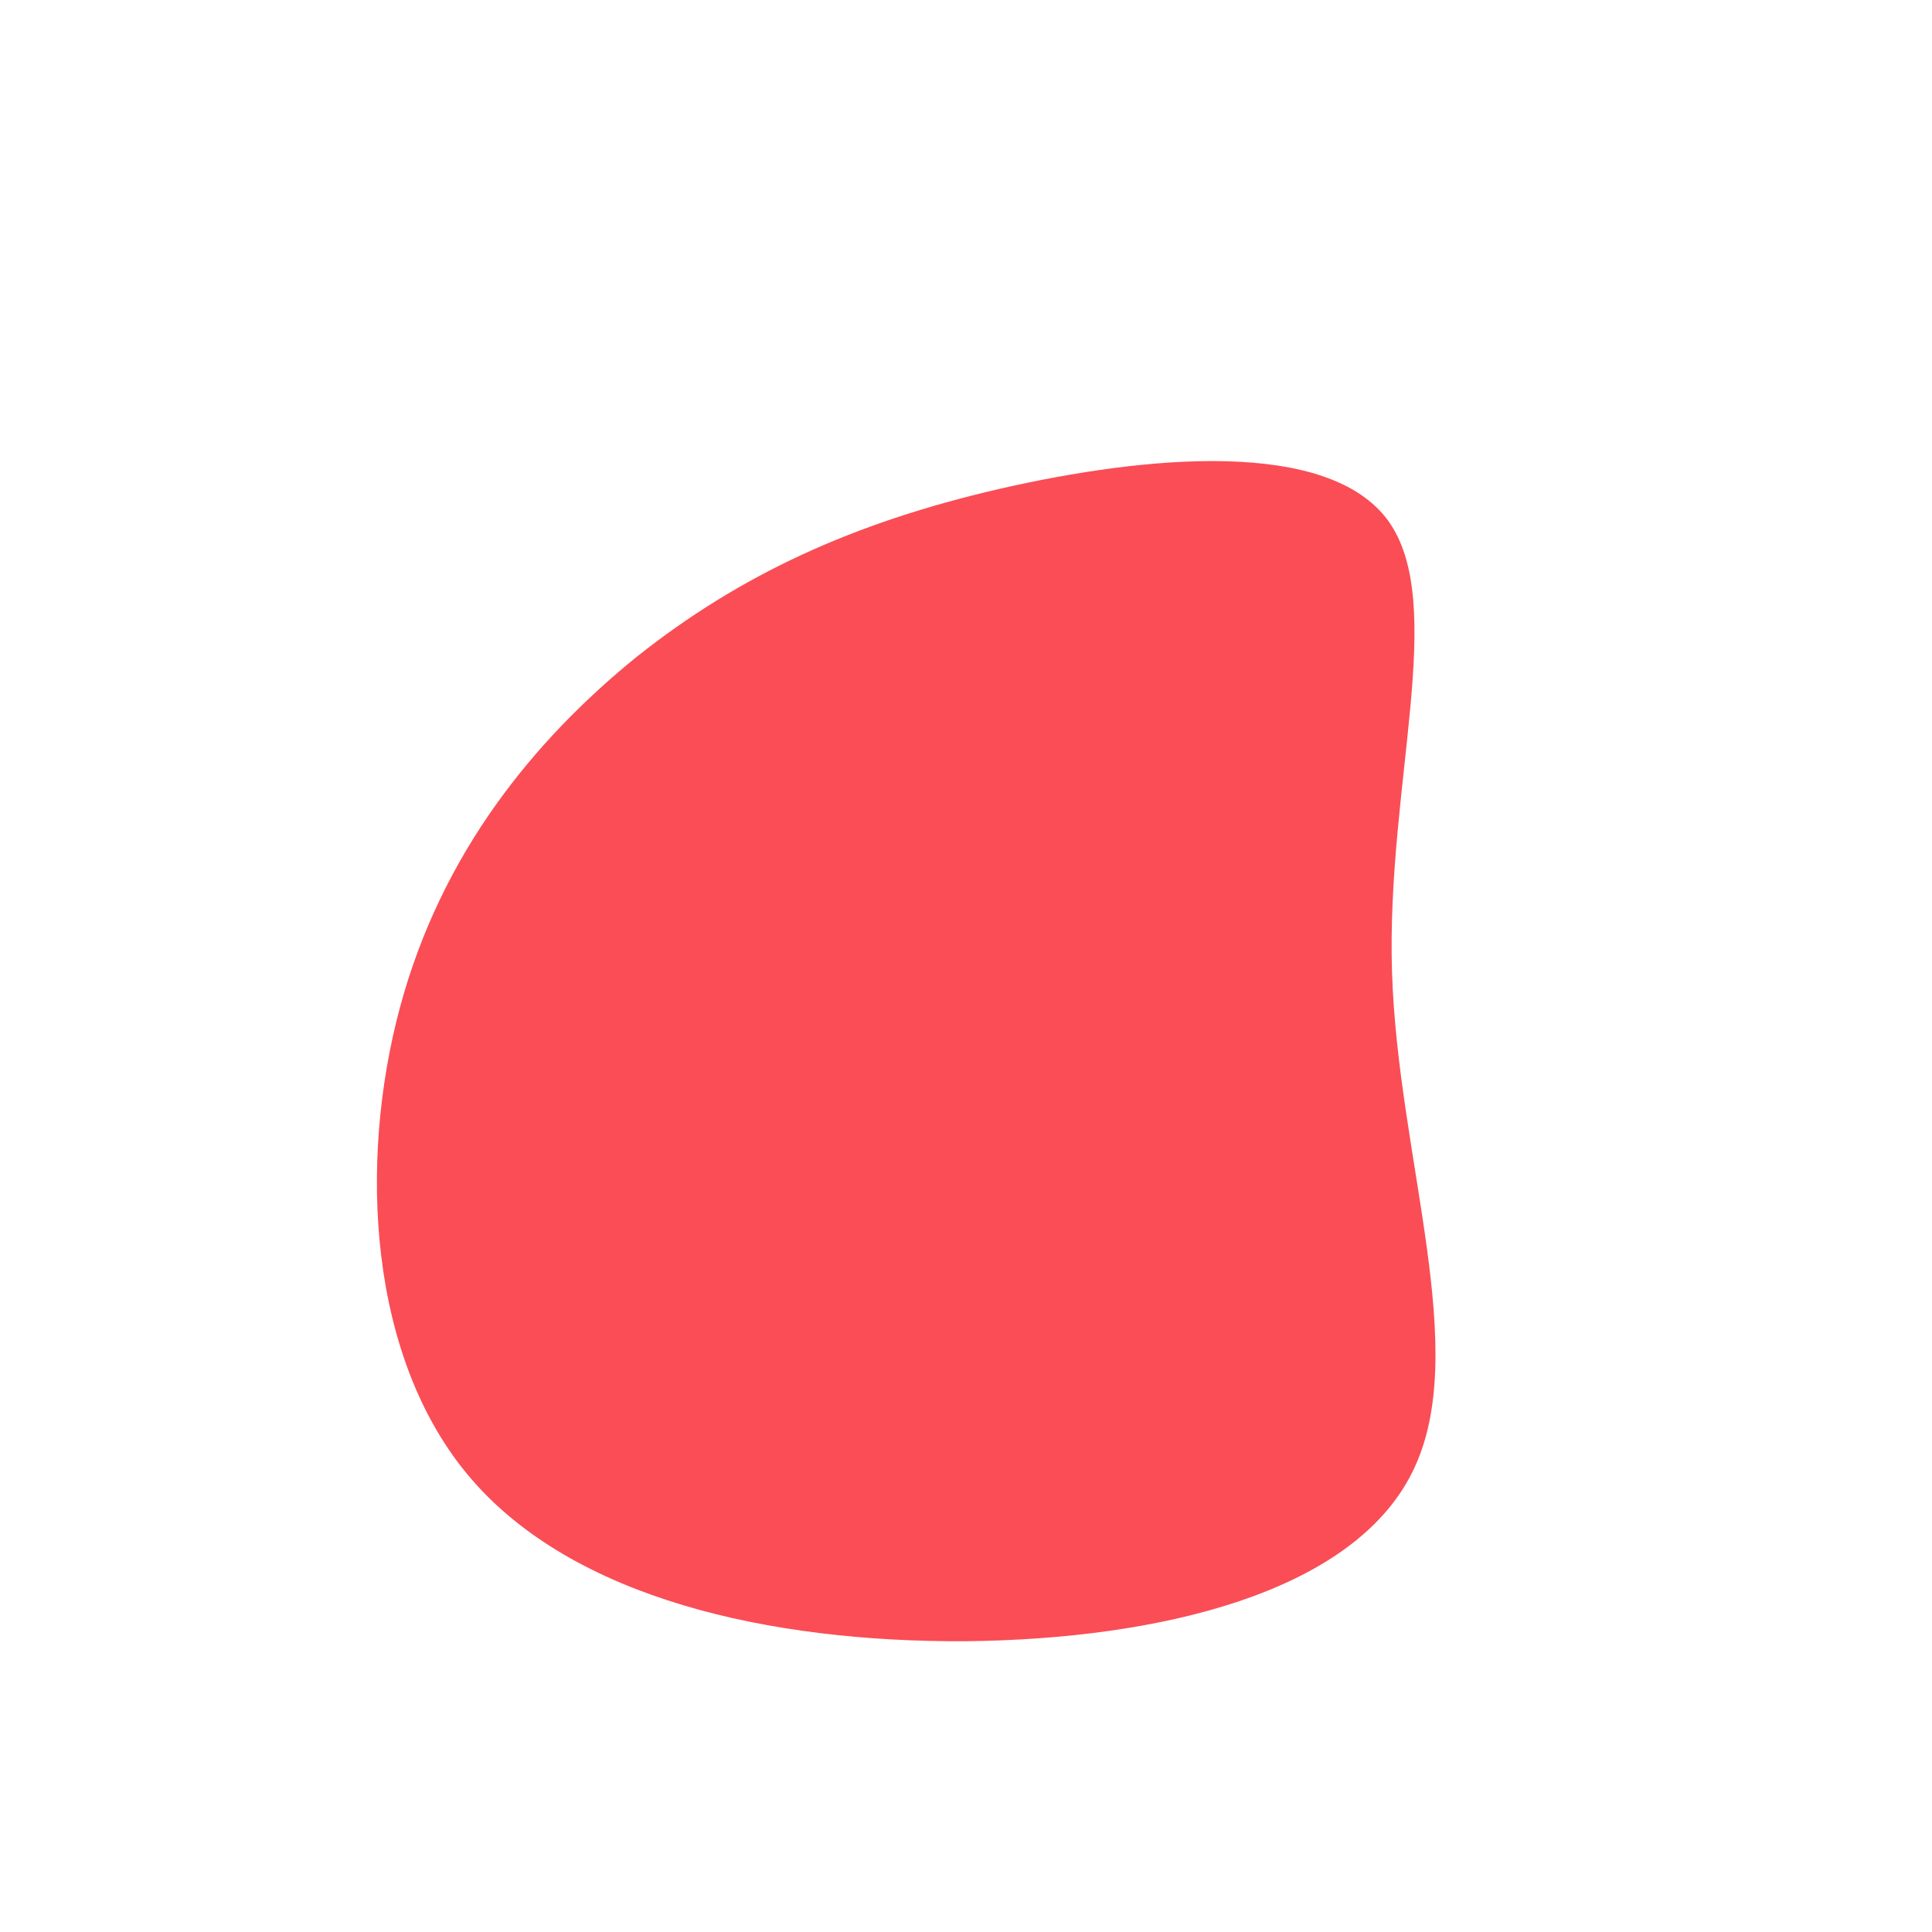<?xml version="1.0" standalone="no"?>
<svg viewBox="0 0 200 200" xmlns="http://www.w3.org/2000/svg">
  <path fill="#FA4D56" d="M43.7,-46.1C49.9,-37.5,43.5,-18.8,44.1,0.6C44.7,20,52.4,40,46.2,52.4C40,64.9,20,69.7,-0.1,69.9C-20.3,70,-40.6,65.5,-51.3,53C-61.9,40.6,-62.9,20.3,-58.6,4.3C-54.3,-11.7,-44.7,-23.4,-34.1,-32C-23.4,-40.5,-11.7,-45.9,3.5,-49.4C18.8,-52.9,37.5,-54.6,43.7,-46.1Z" transform="translate(100 100)" />
</svg>

